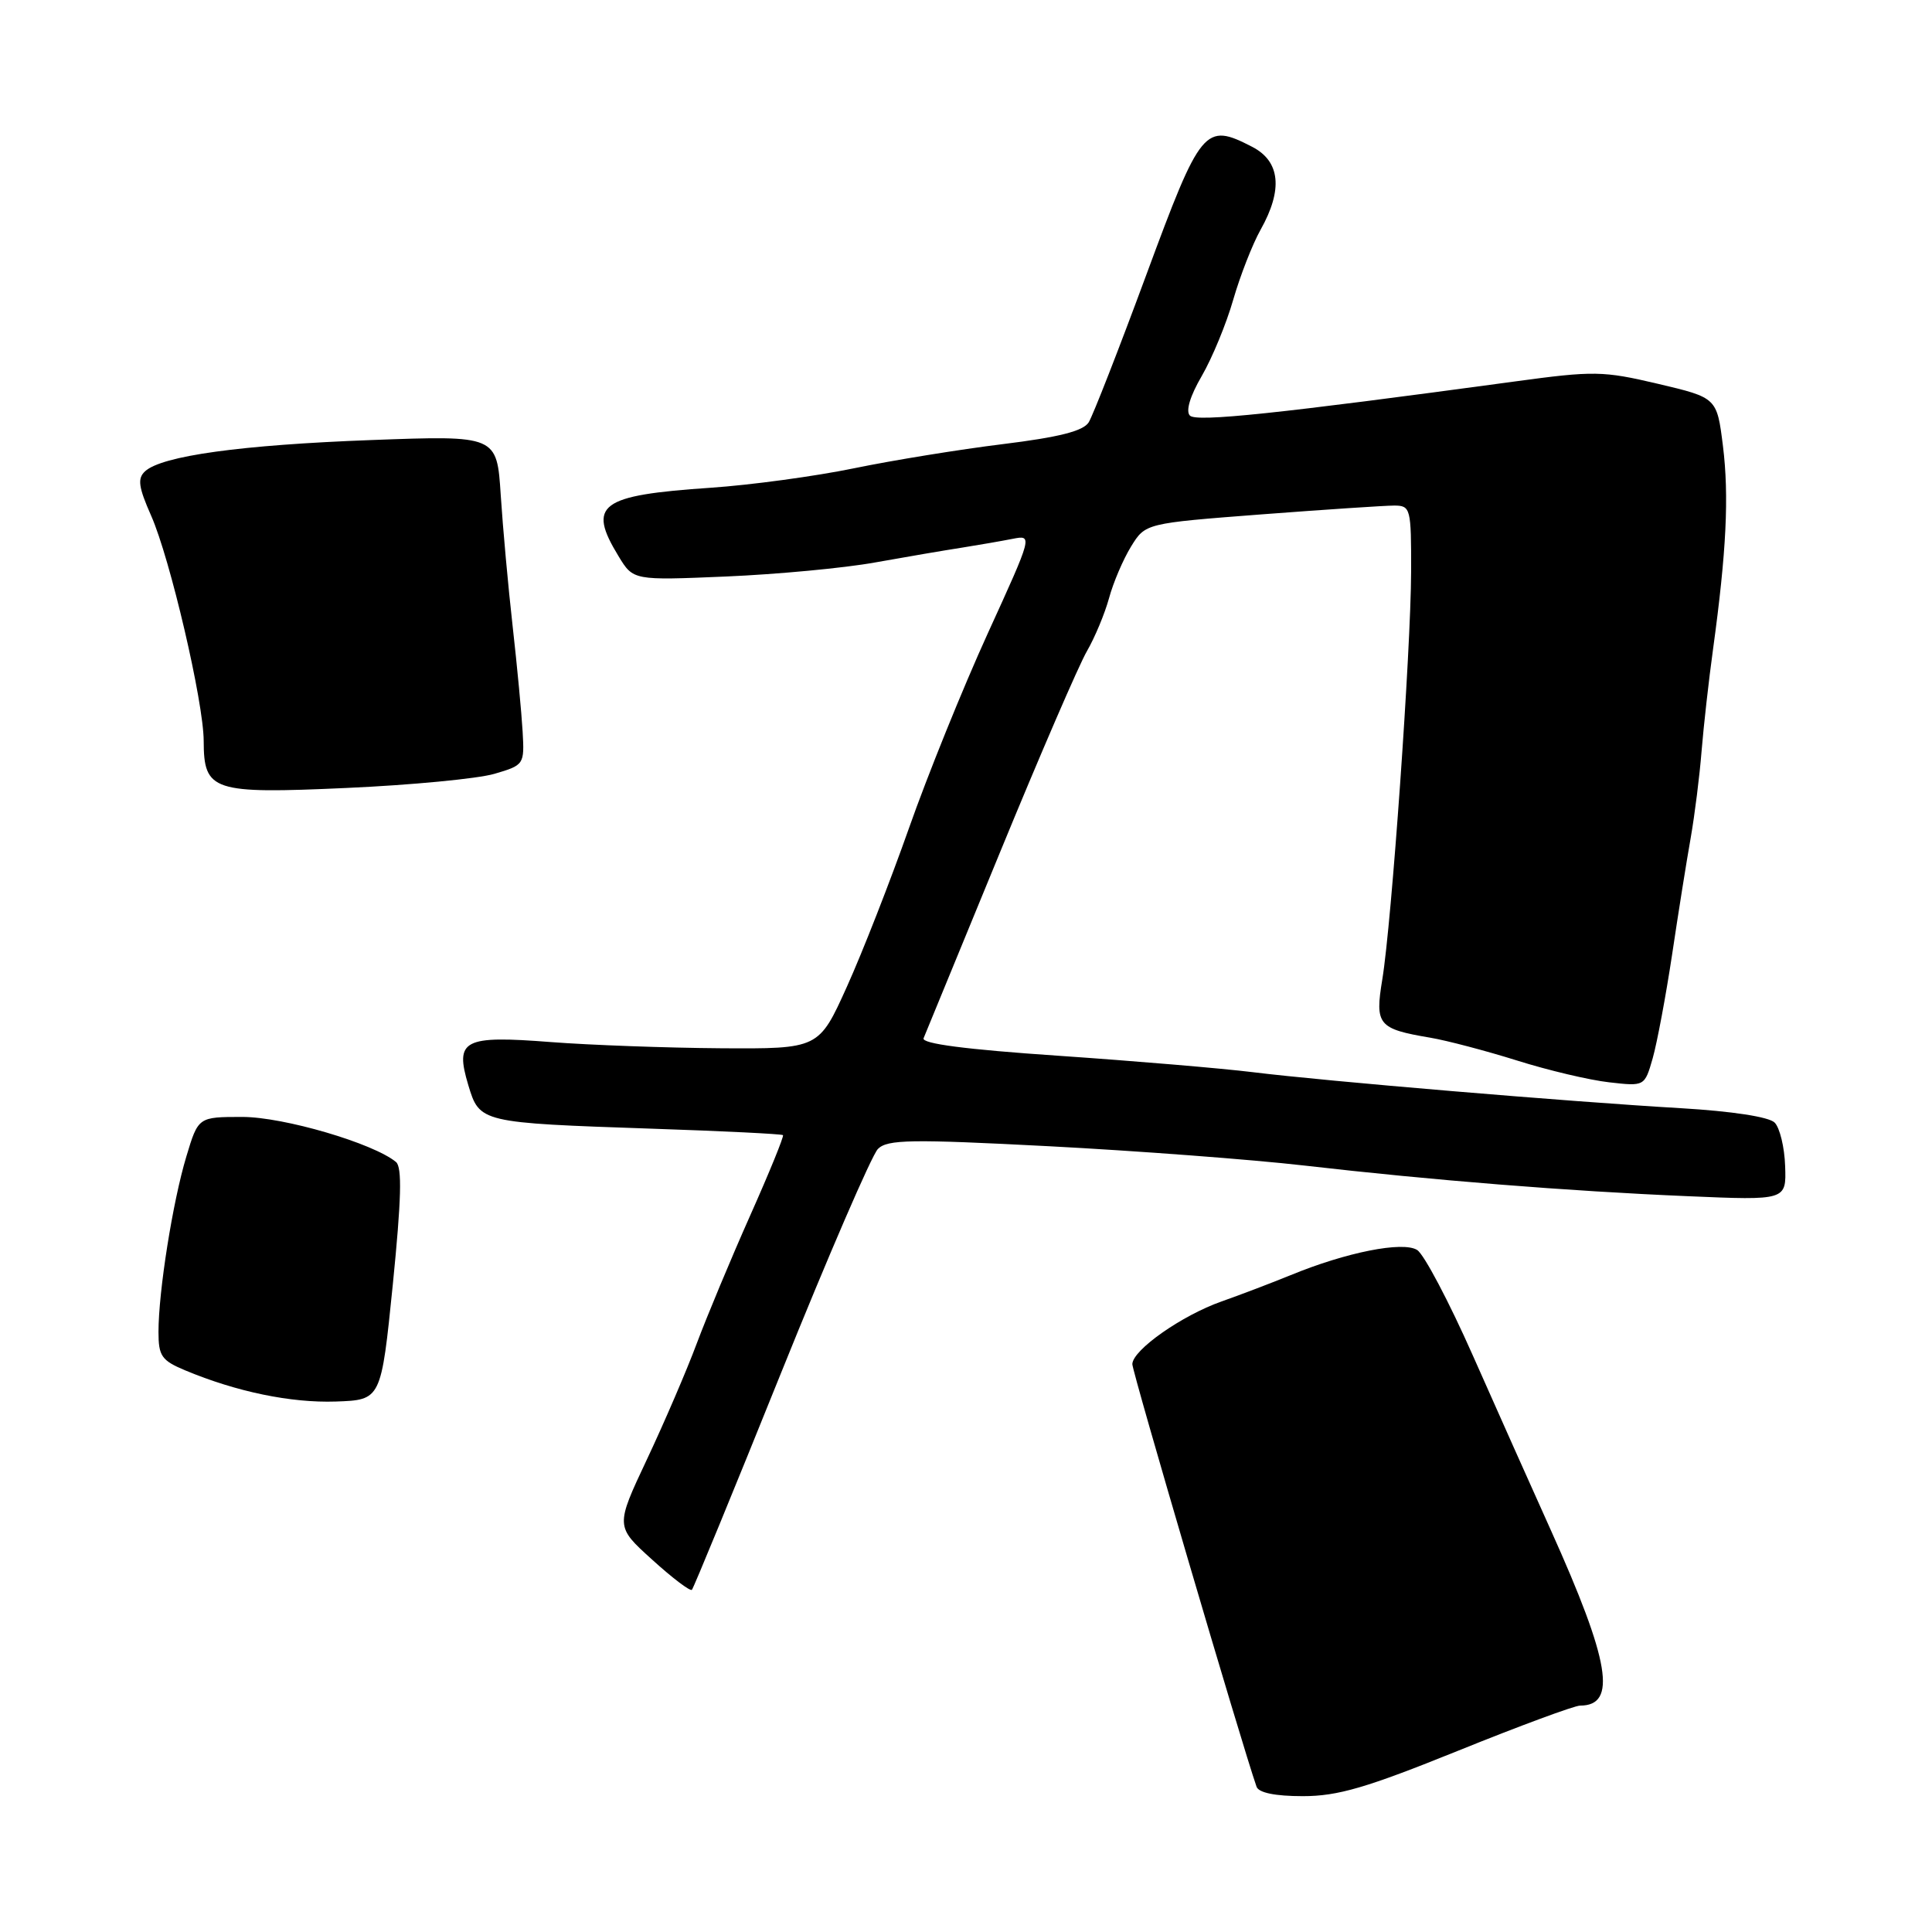 <?xml version="1.0" encoding="UTF-8" standalone="no"?>
<!DOCTYPE svg PUBLIC "-//W3C//DTD SVG 1.1//EN" "http://www.w3.org/Graphics/SVG/1.1/DTD/svg11.dtd" >
<svg xmlns="http://www.w3.org/2000/svg" xmlns:xlink="http://www.w3.org/1999/xlink" version="1.1" viewBox="0 0 256 256">
 <g >
 <path fill="currentColor"
d=" M 193.16 232.00 C 201.32 228.70 208.62 226.00 209.38 226.00 C 214.30 226.00 213.33 220.16 205.50 202.77 C 202.95 197.12 198.30 186.69 195.15 179.59 C 192.00 172.48 188.69 166.20 187.78 165.63 C 185.89 164.44 178.38 165.93 171.00 168.97 C 168.53 169.98 164.41 171.55 161.86 172.45 C 156.61 174.30 150.09 178.87 150.04 180.75 C 150.01 181.71 164.51 231.05 166.50 236.75 C 166.78 237.55 168.97 238.00 172.63 238.00 C 177.27 238.00 181.06 236.89 193.16 232.00 Z  M 103.47 181.98 C 109.74 166.43 115.52 153.05 116.33 152.24 C 117.59 150.98 120.69 150.93 138.97 151.88 C 150.62 152.49 165.85 153.64 172.82 154.44 C 189.87 156.40 207.76 157.83 223.60 158.50 C 236.70 159.06 236.70 159.06 236.54 154.52 C 236.46 152.03 235.83 149.43 235.15 148.75 C 234.40 147.99 229.48 147.24 222.70 146.84 C 208.01 145.99 175.50 143.25 166.01 142.07 C 161.88 141.56 150.27 140.58 140.21 139.89 C 127.97 139.06 122.07 138.29 122.38 137.57 C 122.63 136.98 127.17 125.93 132.48 113.00 C 137.79 100.07 142.99 88.04 144.03 86.27 C 145.06 84.49 146.38 81.34 146.95 79.27 C 147.51 77.19 148.83 74.11 149.87 72.42 C 151.77 69.34 151.77 69.34 167.13 68.16 C 175.58 67.52 183.51 66.99 184.75 66.99 C 186.91 67.00 187.00 67.34 186.98 75.75 C 186.95 86.15 184.40 122.27 183.16 129.79 C 182.17 135.80 182.60 136.33 189.52 137.50 C 191.71 137.87 196.88 139.23 201.00 140.52 C 205.12 141.82 210.62 143.12 213.21 143.41 C 217.92 143.95 217.92 143.95 218.99 140.23 C 219.57 138.18 220.73 132.00 221.56 126.50 C 222.38 121.00 223.49 114.03 224.03 111.00 C 224.56 107.97 225.21 102.80 225.47 99.50 C 225.74 96.20 226.42 90.12 226.99 86.00 C 228.76 73.10 229.12 65.72 228.30 59.10 C 227.50 52.70 227.50 52.70 219.70 50.86 C 212.40 49.14 211.20 49.12 200.70 50.55 C 169.24 54.82 158.55 55.95 157.67 55.07 C 157.09 54.49 157.68 52.49 159.24 49.82 C 160.62 47.44 162.50 42.89 163.41 39.71 C 164.33 36.53 165.96 32.35 167.04 30.43 C 170.02 25.12 169.64 21.38 165.93 19.46 C 159.63 16.21 159.14 16.81 151.89 36.42 C 148.25 46.28 144.81 55.07 144.26 55.96 C 143.53 57.12 140.33 57.93 132.87 58.85 C 127.17 59.55 118.30 60.99 113.16 62.05 C 108.02 63.11 99.47 64.27 94.16 64.63 C 79.44 65.63 77.79 66.86 81.96 73.70 C 83.91 76.91 83.91 76.91 96.21 76.39 C 102.97 76.10 111.88 75.27 116.00 74.52 C 120.12 73.78 125.30 72.90 127.50 72.56 C 129.70 72.21 132.70 71.69 134.17 71.40 C 136.84 70.88 136.84 70.88 130.87 83.96 C 127.59 91.15 122.89 102.77 120.43 109.77 C 117.96 116.77 114.27 126.21 112.22 130.74 C 108.50 138.98 108.50 138.98 95.50 138.90 C 88.35 138.85 78.22 138.48 73.00 138.08 C 61.39 137.18 60.25 137.77 62.05 143.78 C 63.55 148.76 63.62 148.78 86.48 149.56 C 95.82 149.87 103.59 150.26 103.75 150.41 C 103.90 150.56 101.94 155.37 99.39 161.09 C 96.84 166.82 93.67 174.43 92.33 178.00 C 91.00 181.57 88.02 188.50 85.72 193.38 C 81.54 202.26 81.54 202.26 86.41 206.66 C 89.08 209.09 91.45 210.88 91.68 210.66 C 91.90 210.43 97.21 197.53 103.47 181.98 Z  M 52.05 170.20 C 53.18 158.92 53.30 154.66 52.47 153.97 C 49.47 151.49 37.59 148.00 32.11 148.00 C 26.27 148.00 26.27 148.00 24.69 153.25 C 22.89 159.21 21.00 171.12 21.00 176.49 C 21.00 179.68 21.41 180.27 24.54 181.58 C 31.34 184.42 38.54 185.91 44.50 185.71 C 50.50 185.50 50.50 185.50 52.05 170.20 Z  M 65.50 102.54 C 69.45 101.38 69.50 101.31 69.25 96.93 C 69.11 94.49 68.52 88.22 67.93 83.00 C 67.34 77.78 66.63 69.94 66.35 65.60 C 65.84 57.69 65.84 57.69 49.17 58.31 C 31.96 58.95 21.45 60.40 19.22 62.45 C 18.19 63.40 18.35 64.54 20.03 68.34 C 22.54 74.01 26.98 93.04 26.99 98.18 C 27.01 104.84 28.14 105.21 45.88 104.41 C 54.47 104.03 63.30 103.18 65.50 102.54 Z "/>
</g>
</svg>